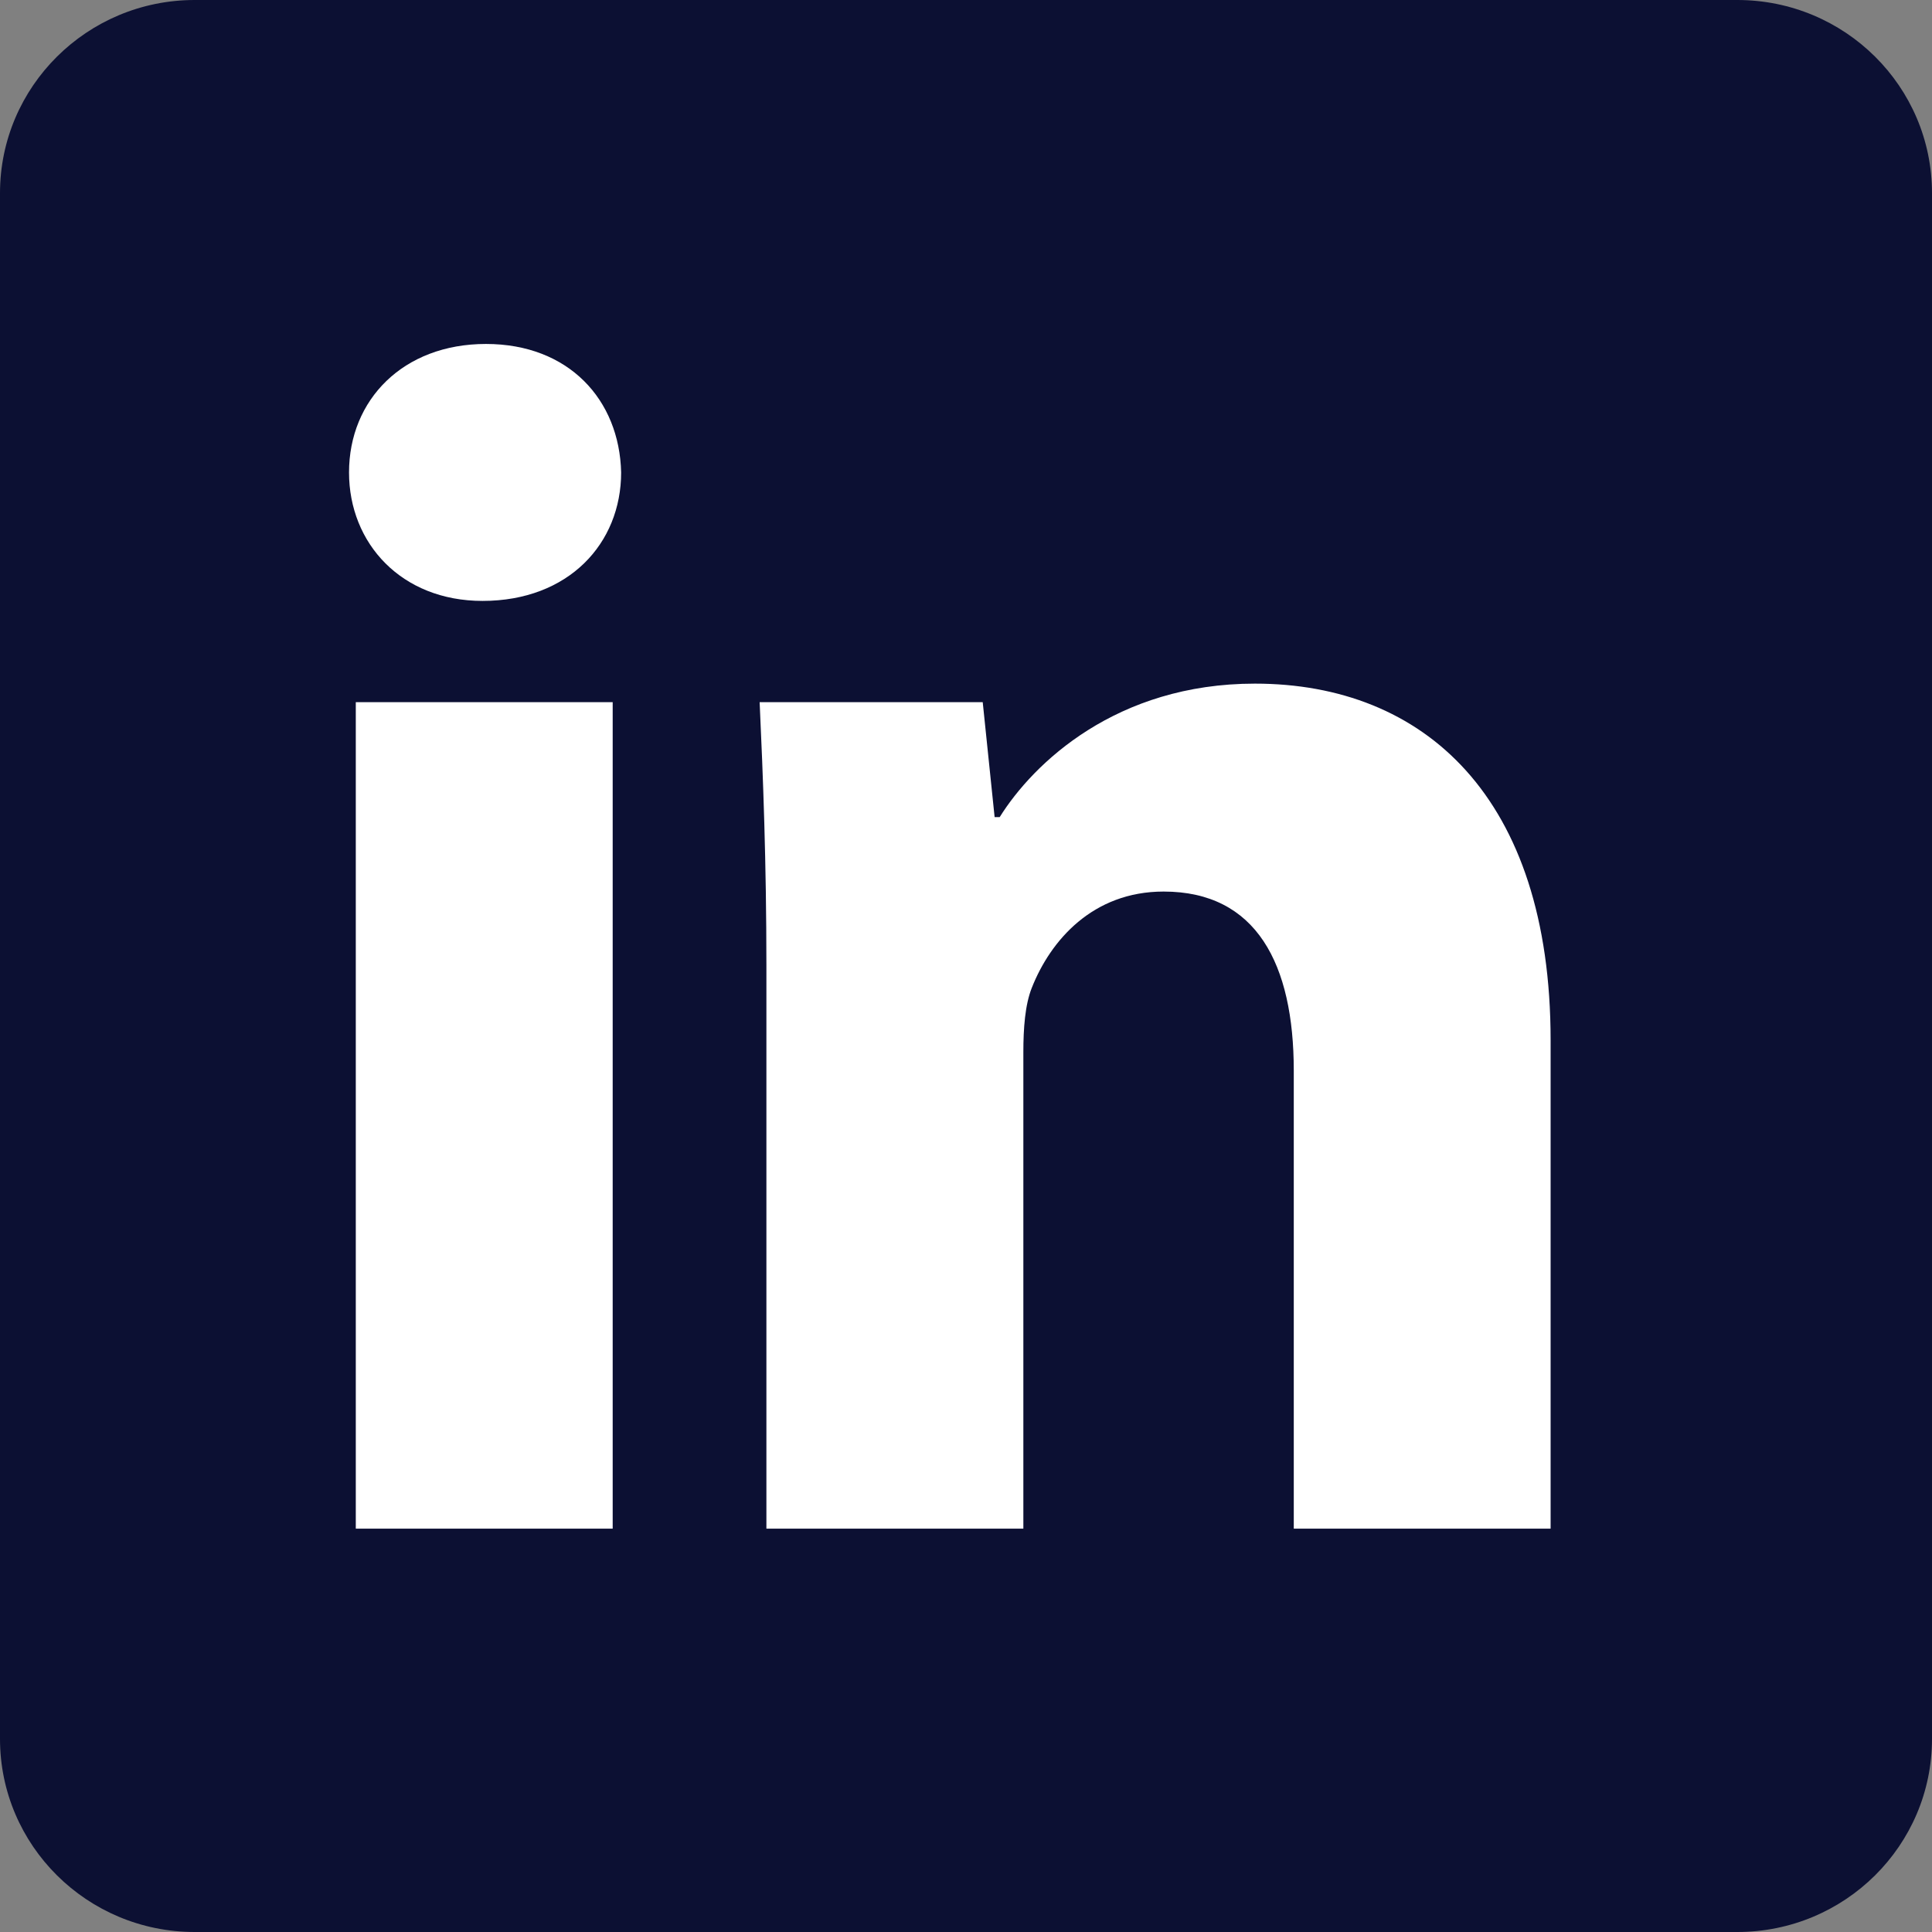 <svg width="32" height="32" viewBox="0 0 32 32" fill="none" xmlns="http://www.w3.org/2000/svg">
<rect x="0" y="0" width="32" height="32" fill="#808080" stroke="none"/>
<path d="M32 28.801C32 30.569 30.556 32 28.774 32H3.225C1.444 32 0 30.567 0 28.801V3.199C0 1.433 1.444 0 3.225 0H28.774C30.558 0 32 1.433 32 3.199V28.801Z" fill="#0C1033"/>
<path d="M10.288 7.825C10.288 9 9.42 9.953 7.992 9.953C6.649 9.953 5.781 9 5.781 7.825C5.781 6.622 6.677 5.697 8.049 5.697C9.42 5.697 10.26 6.62 10.288 7.825ZM5.893 25.319V11.63H10.148V25.319H5.893Z" fill="white"/>
<path d="M12.694 15.997C12.694 14.29 12.639 12.863 12.582 11.63H16.277L16.474 13.534H16.558C17.117 12.639 18.49 11.323 20.785 11.323C23.585 11.323 25.683 13.2 25.683 17.23V25.319H21.429V17.734C21.429 15.97 20.813 14.767 19.273 14.767C18.098 14.767 17.399 15.578 17.09 16.361C16.978 16.641 16.95 17.033 16.95 17.425V25.319H12.694V15.997Z" fill="white"/>
</svg>
